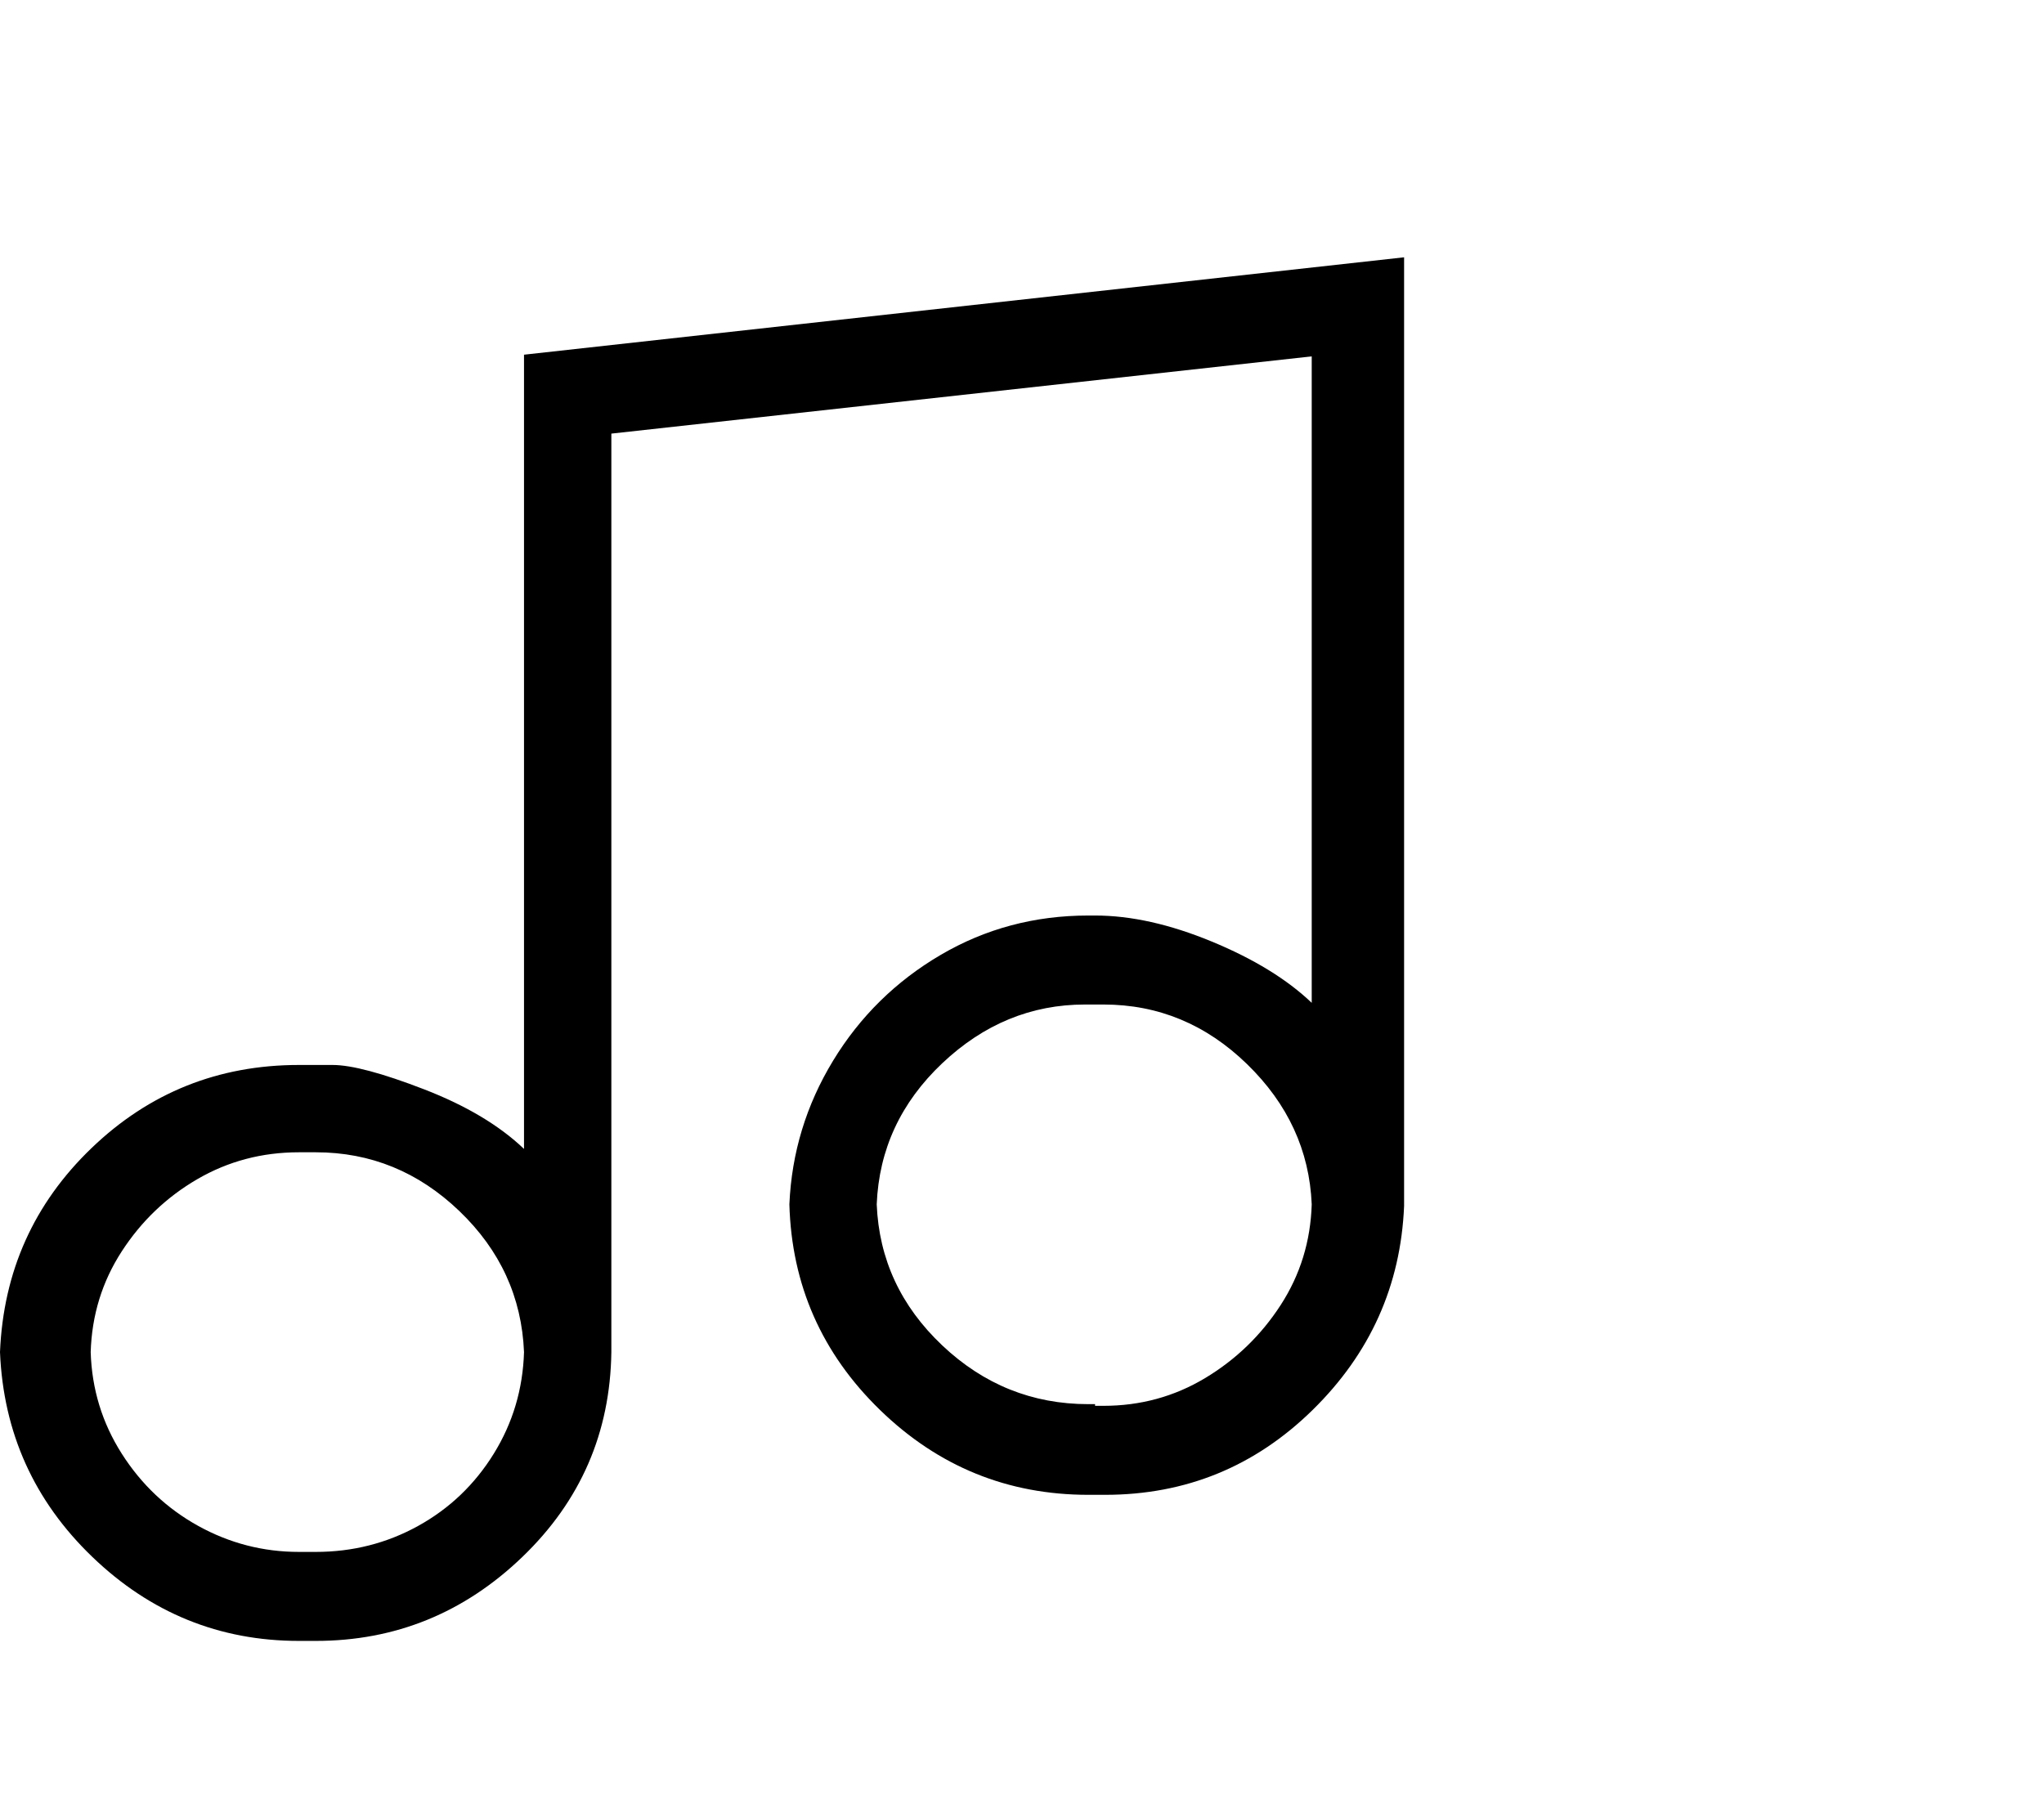 <svg viewBox="0 0 1217 1074.237" xmlns="http://www.w3.org/2000/svg"><path d="M312 211.237l524-58v565q-3 71-54.5 121.5t-123.5 50.5h-10q-72 0-124-50.5t-54-122.5q2-46 26-85.5t64-63q40-23.5 88-23.5h4q32 0 69.5 15.5t59.5 36.5v-385l-417 46v547q-1 72-53 122t-123 50h-10q-71 0-123-50t-55-122q3-72 54.5-121.5t123.5-49.5h5 15q17 0 54.5 14.5t59.5 35.5v-473zm-124 713q33 0 61-15.5t45-43q17-27.5 18-60.5-2-49-38.5-84t-85.5-35h-10q-33 0-60.5 16t-45 43q-17.5 27-18.5 60 1 33 18.5 60.5t45.5 43q28 15.5 60 15.5h10zm464-88v1h5q33 0 60.5-16.5t45-43.5q17.5-27 18.5-60-2-48-38.5-83.5t-85.5-35.5h-11q-48 0-85 35t-39 84q2 49 39 84t87 35h4z"/></svg>